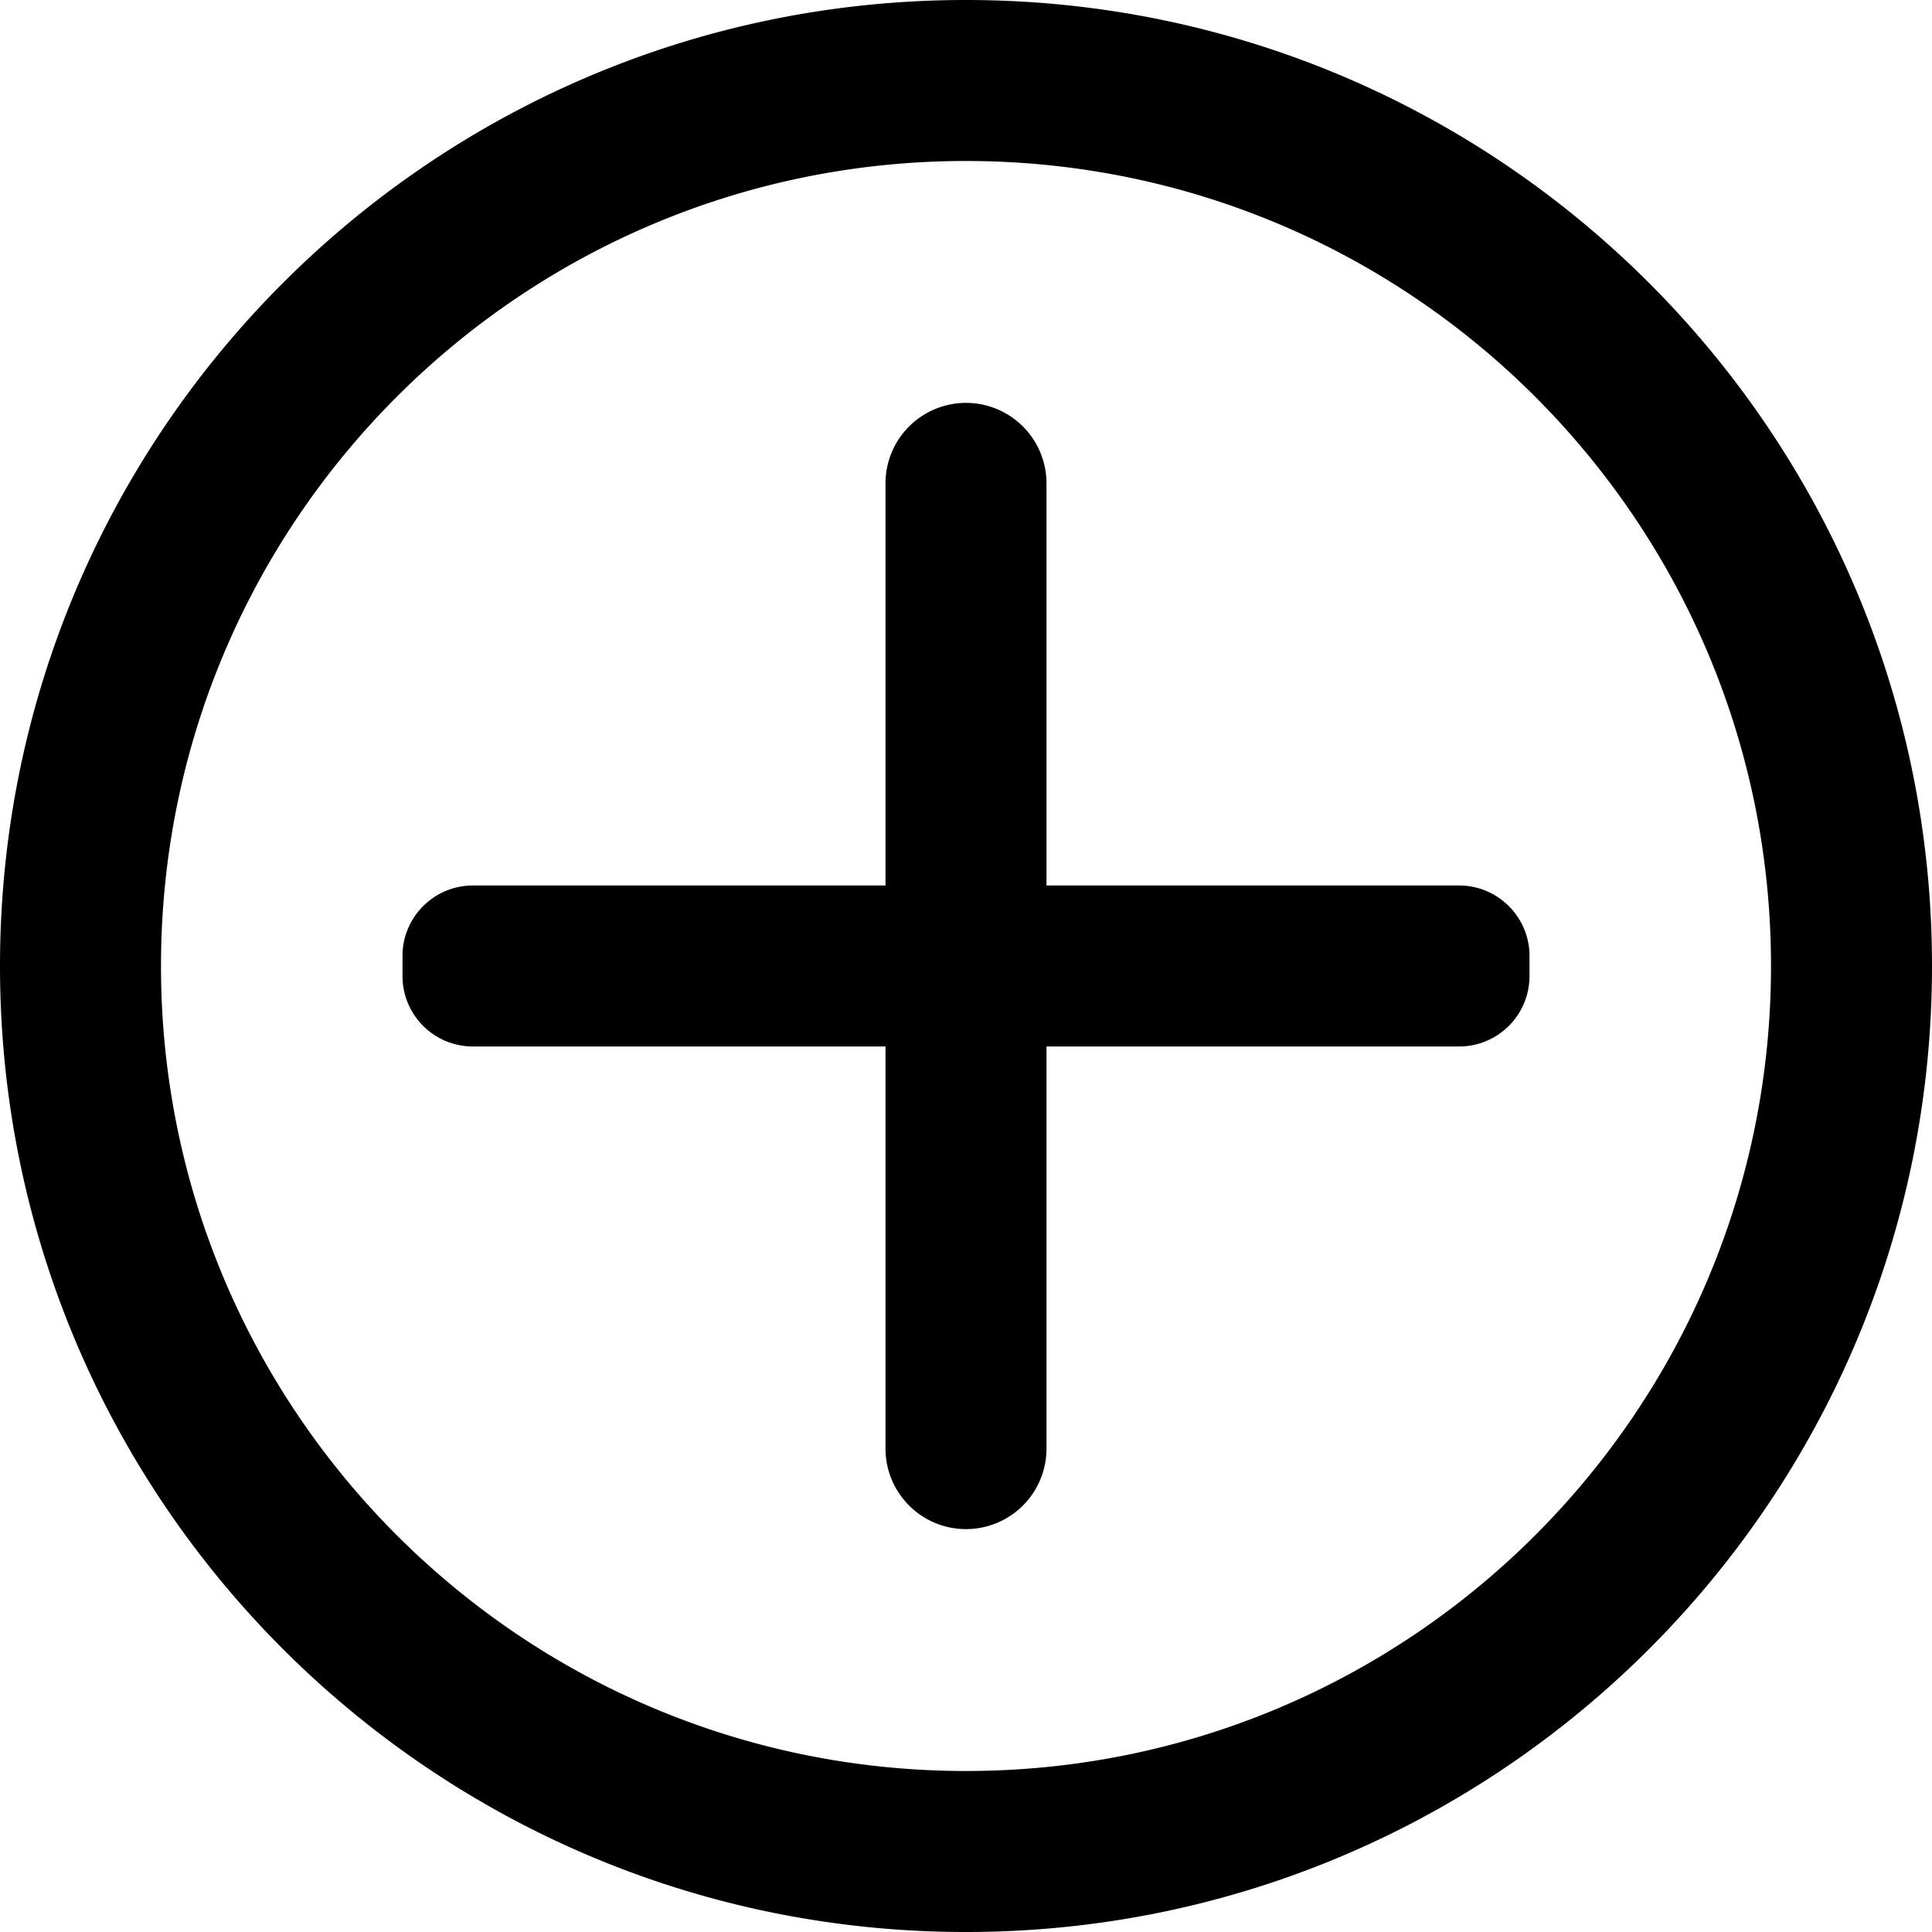 <?xml version="1.0" standalone="no"?><!DOCTYPE svg PUBLIC "-//W3C//DTD SVG 1.1//EN" "http://www.w3.org/Graphics/SVG/1.1/DTD/svg11.dtd"><svg t="1572431930466" class="icon" viewBox="0 0 1024 1024" version="1.1" xmlns="http://www.w3.org/2000/svg" p-id="8123" xmlns:xlink="http://www.w3.org/1999/xlink" width="800" height="800"><defs><style type="text/css"></style></defs><path d="M512 1024C229.248 1024 0 794.752 0 512S229.248 0 512 0s512 229.248 512 512-229.248 512-512 512z m0-938.667C276.352 85.333 85.333 276.352 85.333 512s191.019 426.667 426.667 426.667 426.667-191.019 426.667-426.667S747.648 85.333 512 85.333z m261.333 469.333H554.667v213.333a42.667 42.667 0 0 1-85.333 0v-213.333H250.667A37.333 37.333 0 0 1 213.333 517.333v-10.667c0-20.608 16.725-37.333 37.333-37.333H469.333V256a42.667 42.667 0 0 1 85.333 0v213.333h218.667c20.608 0 37.333 16.725 37.333 37.333v10.667a37.333 37.333 0 0 1-37.333 37.333z" p-id="8124"></path></svg>